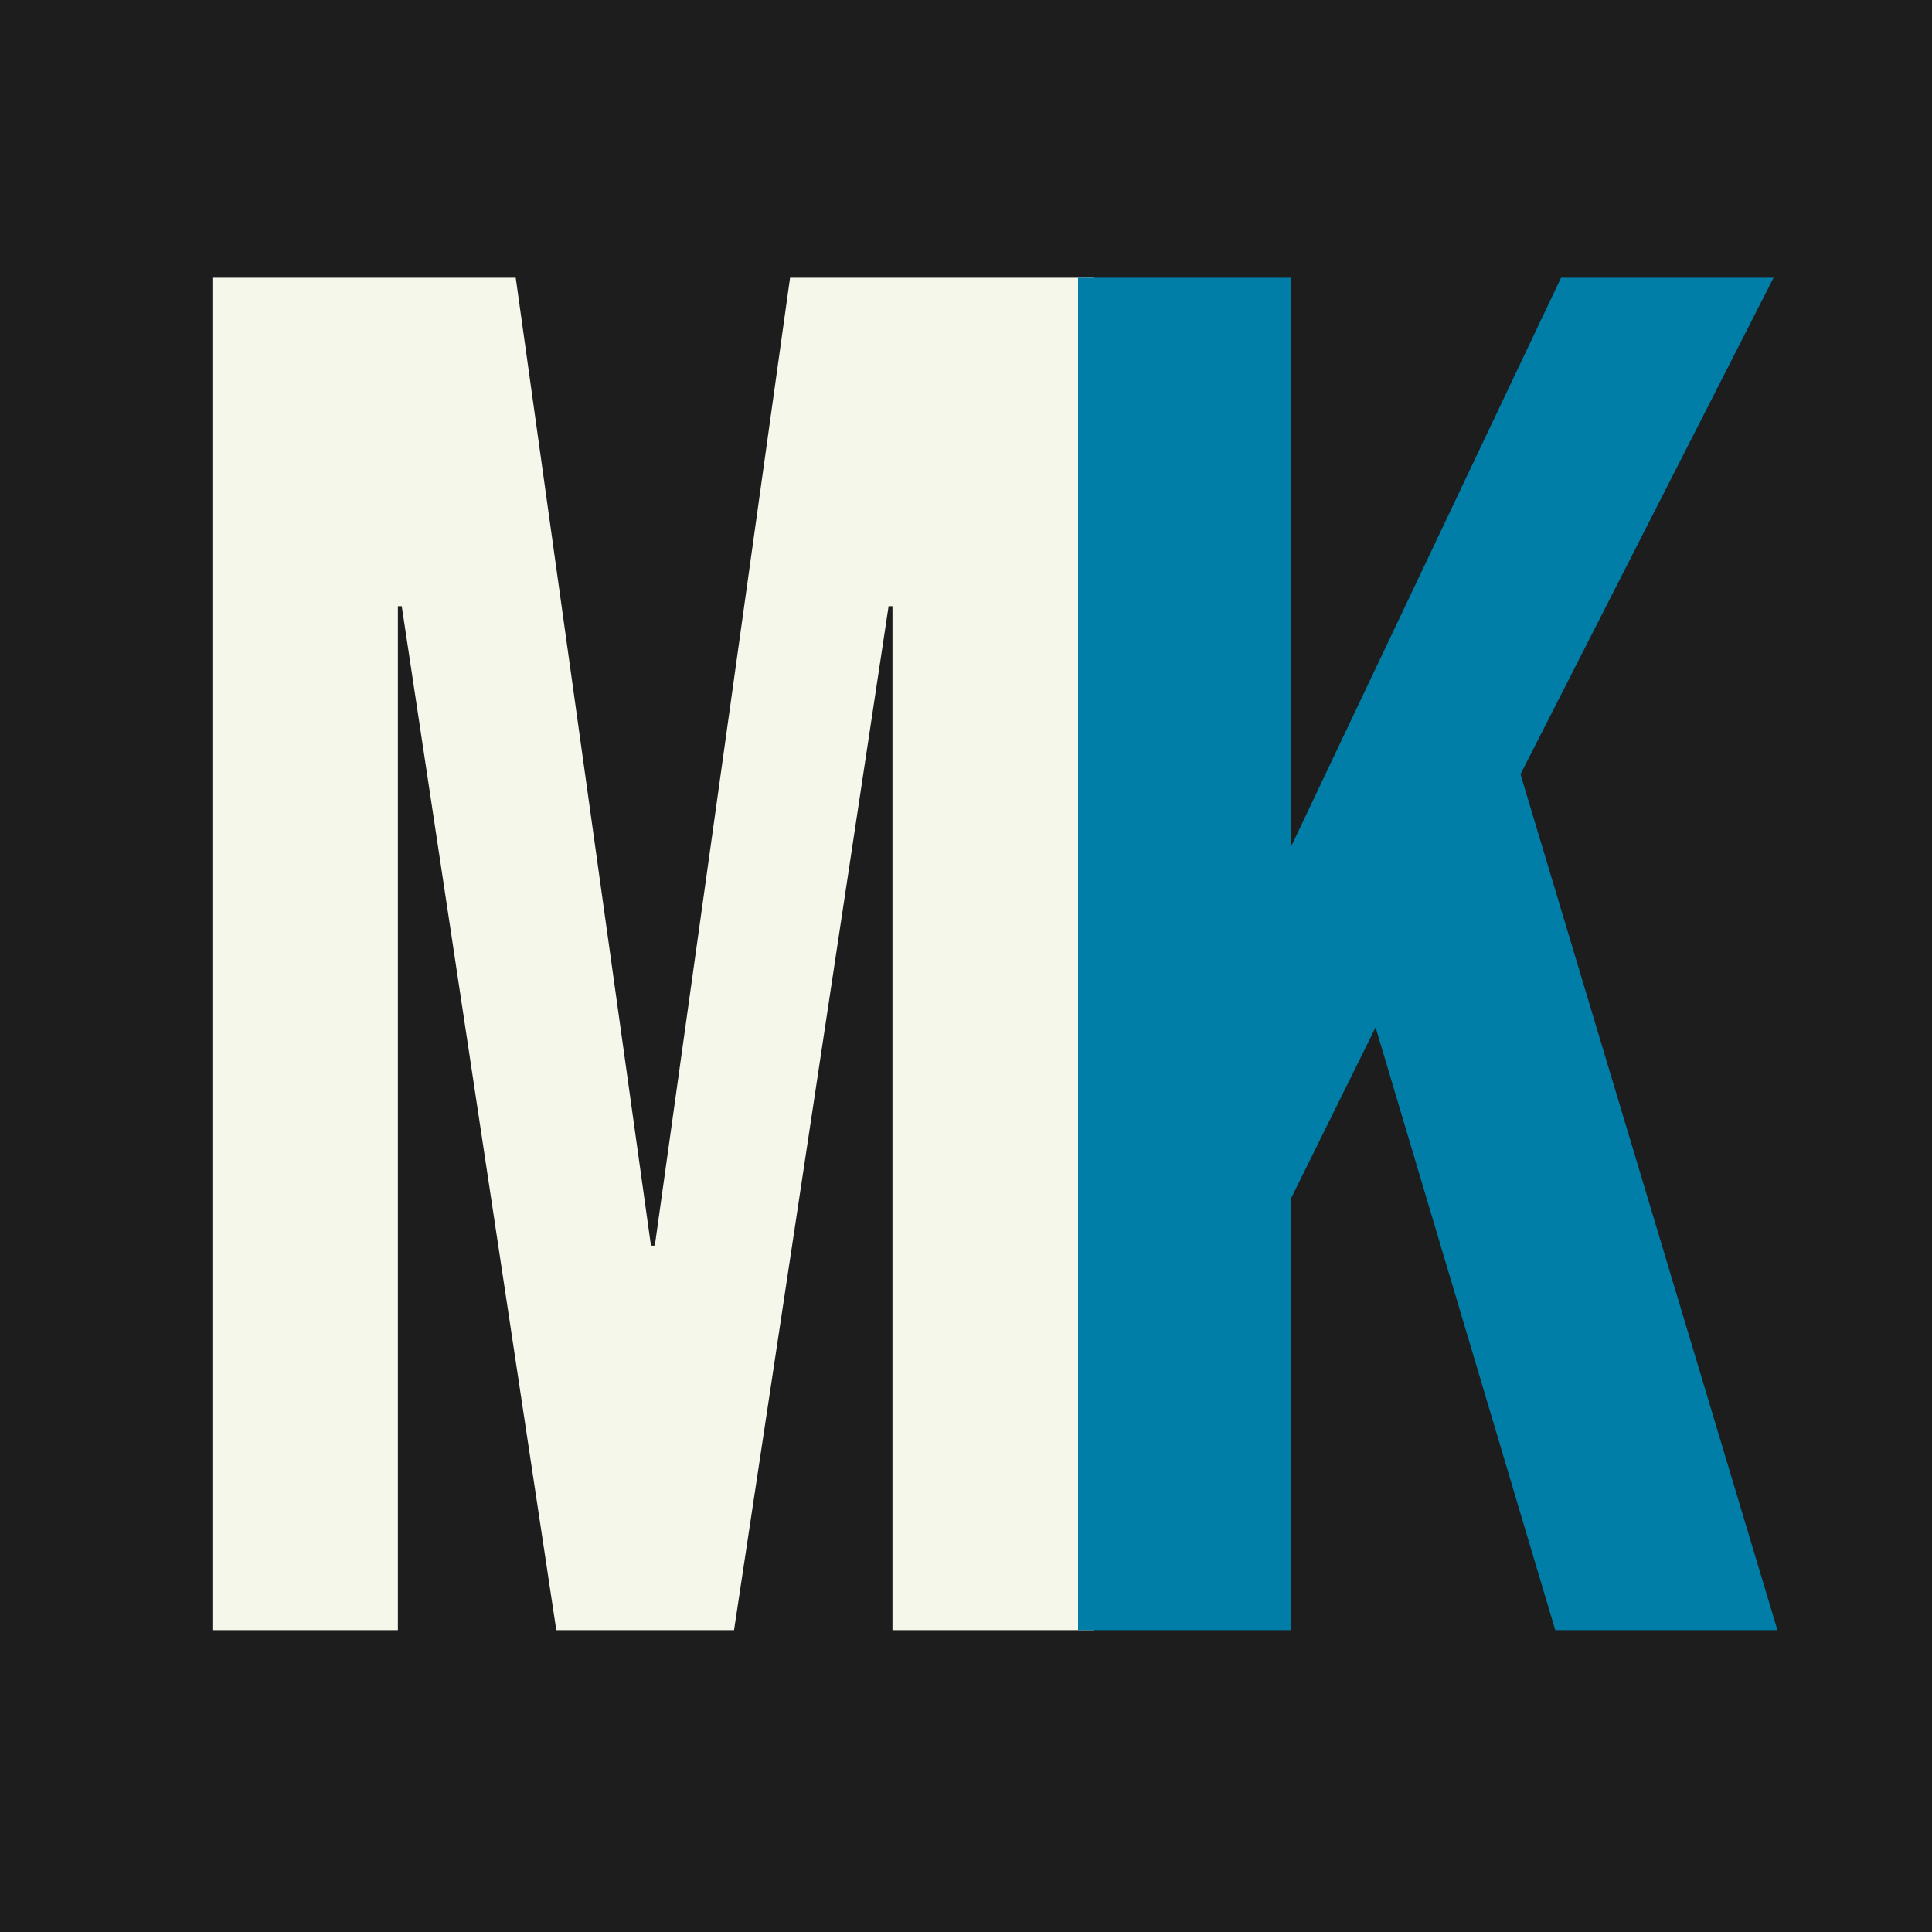 <svg width="32" height="32" viewBox="0 0 32 32" fill="none" xmlns="http://www.w3.org/2000/svg">
<path d="M0 0H32V32H0V0Z" fill="#1D1D1D"/>
<path d="M3.518 4.6H8.542L10.782 20.632H10.846L13.086 4.6H18.11V27H14.782V10.04H14.718L12.158 27H9.214L6.654 10.04H6.59V27H3.518V4.6Z" fill="#F6F7EB"/>
<path d="M17.856 4.6H21.376V14.04L25.856 4.6H29.376L25.184 12.824L29.44 27H25.76L22.784 17.016L21.376 19.864V27H17.856V4.6Z" fill="#007EA7"/>
</svg>
